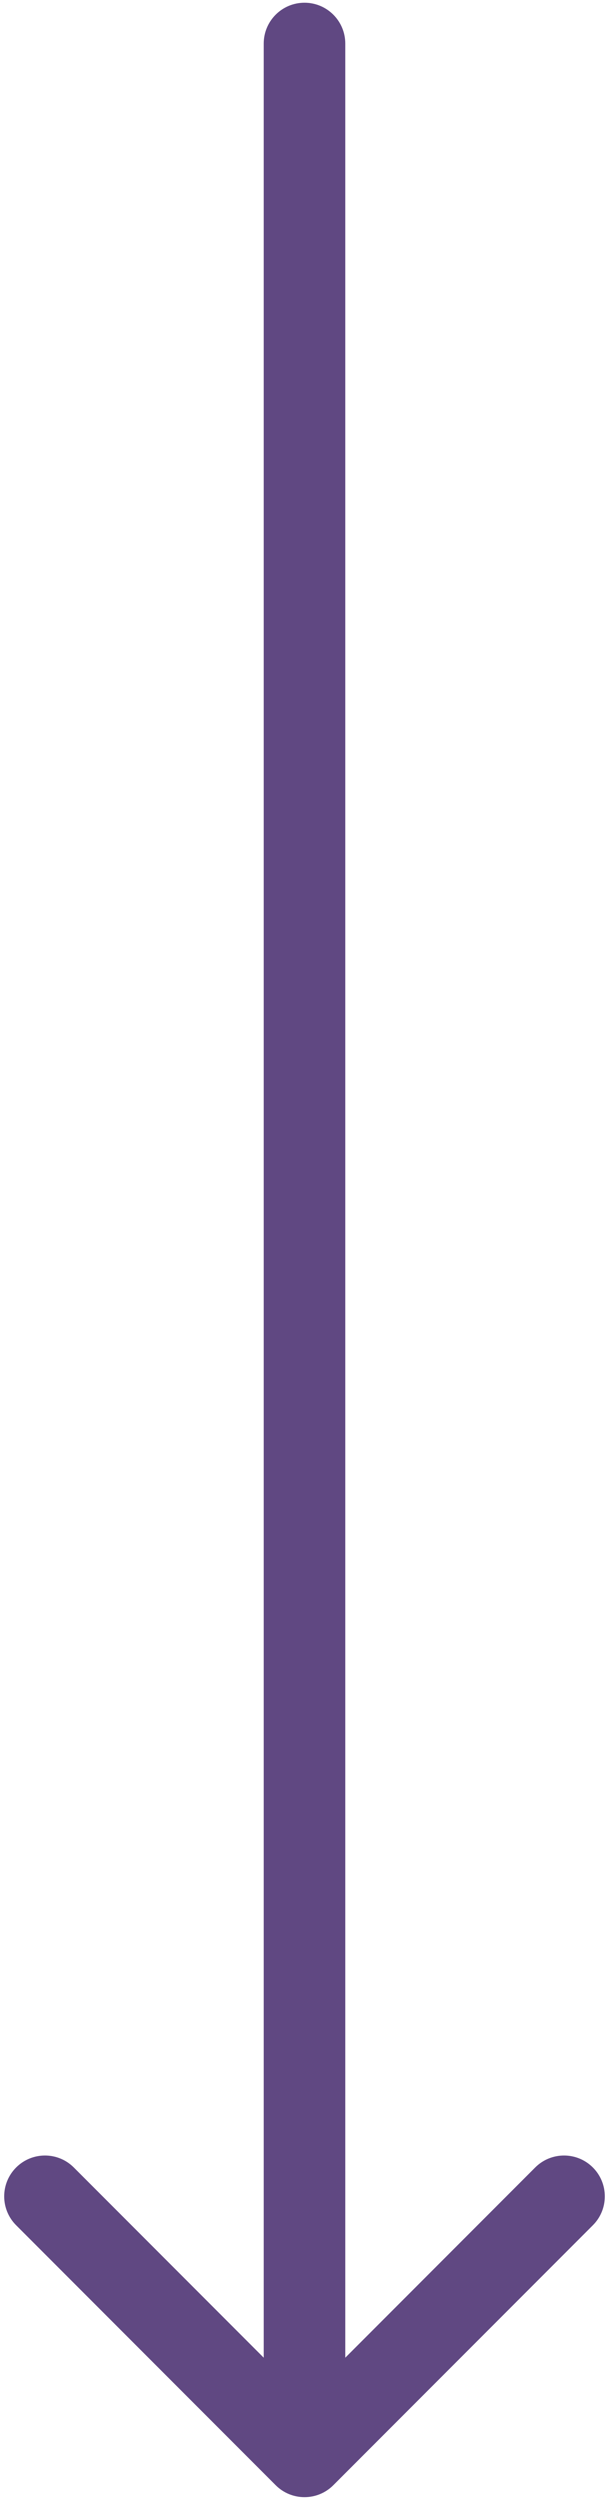 <svg width="112" height="459" viewBox="0 0 112 459" fill="none" xmlns="http://www.w3.org/2000/svg">
<path d="M63.5 8C63.5 3.858 60.142 0.5 56 0.5C51.858 0.5 48.5 3.858 48.5 8L63.5 8ZM50.697 456.303C53.626 459.232 58.374 459.232 61.303 456.303L109.033 408.574C111.962 405.645 111.962 400.896 109.033 397.967C106.104 395.038 101.355 395.038 98.426 397.967L56 440.393L13.574 397.967C10.645 395.038 5.896 395.038 2.967 397.967C0.038 400.896 0.038 405.645 2.967 408.574L50.697 456.303ZM48.5 8L48.5 229.5L63.5 229.5L63.5 8L48.5 8ZM48.5 229.5L48.5 451L63.5 451L63.5 229.5L48.5 229.5Z" fill="#604882" fill-opacity="1"/>
</svg>
